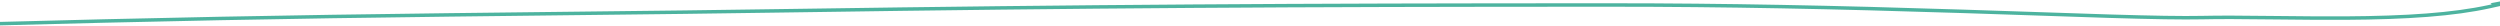 <?xml version="1.0" encoding="UTF-8"?>
<svg width="1440px" height="15px" viewBox="0 0 1440 15" version="1.1" xmlns="http://www.w3.org/2000/svg" xmlns:xlink="http://www.w3.org/1999/xlink">
    <!-- Generator: Sketch 54.1 (76490) - https://sketchapp.com -->
    <title>Line1-green</title>
    <desc>Created with Sketch.</desc>
    <g id="PL" stroke="none" stroke-width="1" fill="none" fill-rule="evenodd">
        <g id="Icons" transform="translate(0, -2377)" fill="#4DB39F" fill-rule="nonzero">
            <path d="M1434.308,2378.885 C1434.318,2378.884 1434.328,2378.884 1434.404,2378.887 C1434.479,2378.893 1434.479,2378.893 1434.662,2378.945 C1434.943,2379.051 1434.994,2379.07 1435.169,2379.514 C1434.815,2379.593 1434.456,2379.672 1434.092,2379.752 C1433.901,2379.794 1433.709,2379.836 1433.517,2379.878 L1433.307,2379.878 C1433.313,2379.892 1433.318,2379.906 1433.323,2379.92 C1412.648,2384.385 1386.319,2386.216 1350.685,2386.424 C1339.874,2386.487 1330.662,2386.425 1312.442,2386.221 C1288.332,2385.951 1279.316,2385.911 1268.427,2386.137 C1257.038,2386.374 1240.508,2386.096 1214.485,2385.306 C1201.263,2384.905 1144.051,2382.963 1131.099,2382.548 C1055.764,2380.134 993.521,2378.878 927.862,2378.878 C743.36,2378.878 625.915,2379.614 458.341,2382.107 C407.522,2382.863 390.921,2383.064 297.044,2384.131 C281.736,2384.305 270.07,2384.441 258.715,2384.58 C165.765,2385.713 91.988,2387.113 -15.027,2390 L-14.973,2392 C92.031,2389.112 165.799,2387.712 258.74,2386.58 C270.094,2386.441 281.759,2386.305 297.066,2386.131 C390.946,2385.064 407.548,2384.863 458.37,2384.107 C625.934,2381.614 743.369,2380.878 927.862,2380.878 C993.496,2380.878 1055.72,2382.133 1131.035,2384.547 C1143.984,2384.962 1201.198,2386.904 1214.424,2387.305 C1240.481,2388.096 1257.035,2388.374 1268.468,2388.137 C1279.328,2387.911 1288.333,2387.951 1312.42,2388.221 C1330.651,2388.425 1339.871,2388.487 1350.697,2388.424 C1386.905,2388.212 1413.56,2386.33 1434.523,2381.705 C1442.026,2380.05 1447.336,2378.864 1450.697,2378.094 C1452.283,2377.73 1453.438,2377.459 1454.189,2377.273 C1454.558,2377.182 1454.833,2377.111 1455.02,2377.058 C1455.125,2377.028 1455.207,2377.003 1455.274,2376.979 C1456.086,2376.69 1456,2376.733 1456,2376.006 C1455.697,2375.198 1455.697,2375.198 1455.347,2375.066 C1455.156,2375.011 1455.156,2375.011 1455.067,2375.004 C1454.945,2374.999 1454.945,2374.999 1454.877,2375.003 C1454.809,2375.007 1454.731,2375.016 1454.632,2375.03 C1454.469,2375.052 1454.24,2375.089 1453.941,2375.141 C1453.394,2375.235 1452.609,2375.38 1451.58,2375.576 C1449.961,2375.883 1448.343,2376.199 1444.461,2376.961 C1440.583,2377.722 1438.968,2378.037 1437.354,2378.344 C1436.335,2378.538 1435.559,2378.681 1435.026,2378.773 C1434.748,2378.821 1434.539,2378.854 1434.404,2378.873 C1434.356,2378.879 1434.321,2378.883 1434.307,2378.885 L1434.308,2378.885 Z" id="Line1-green"></path>
        </g>
    </g>
</svg>